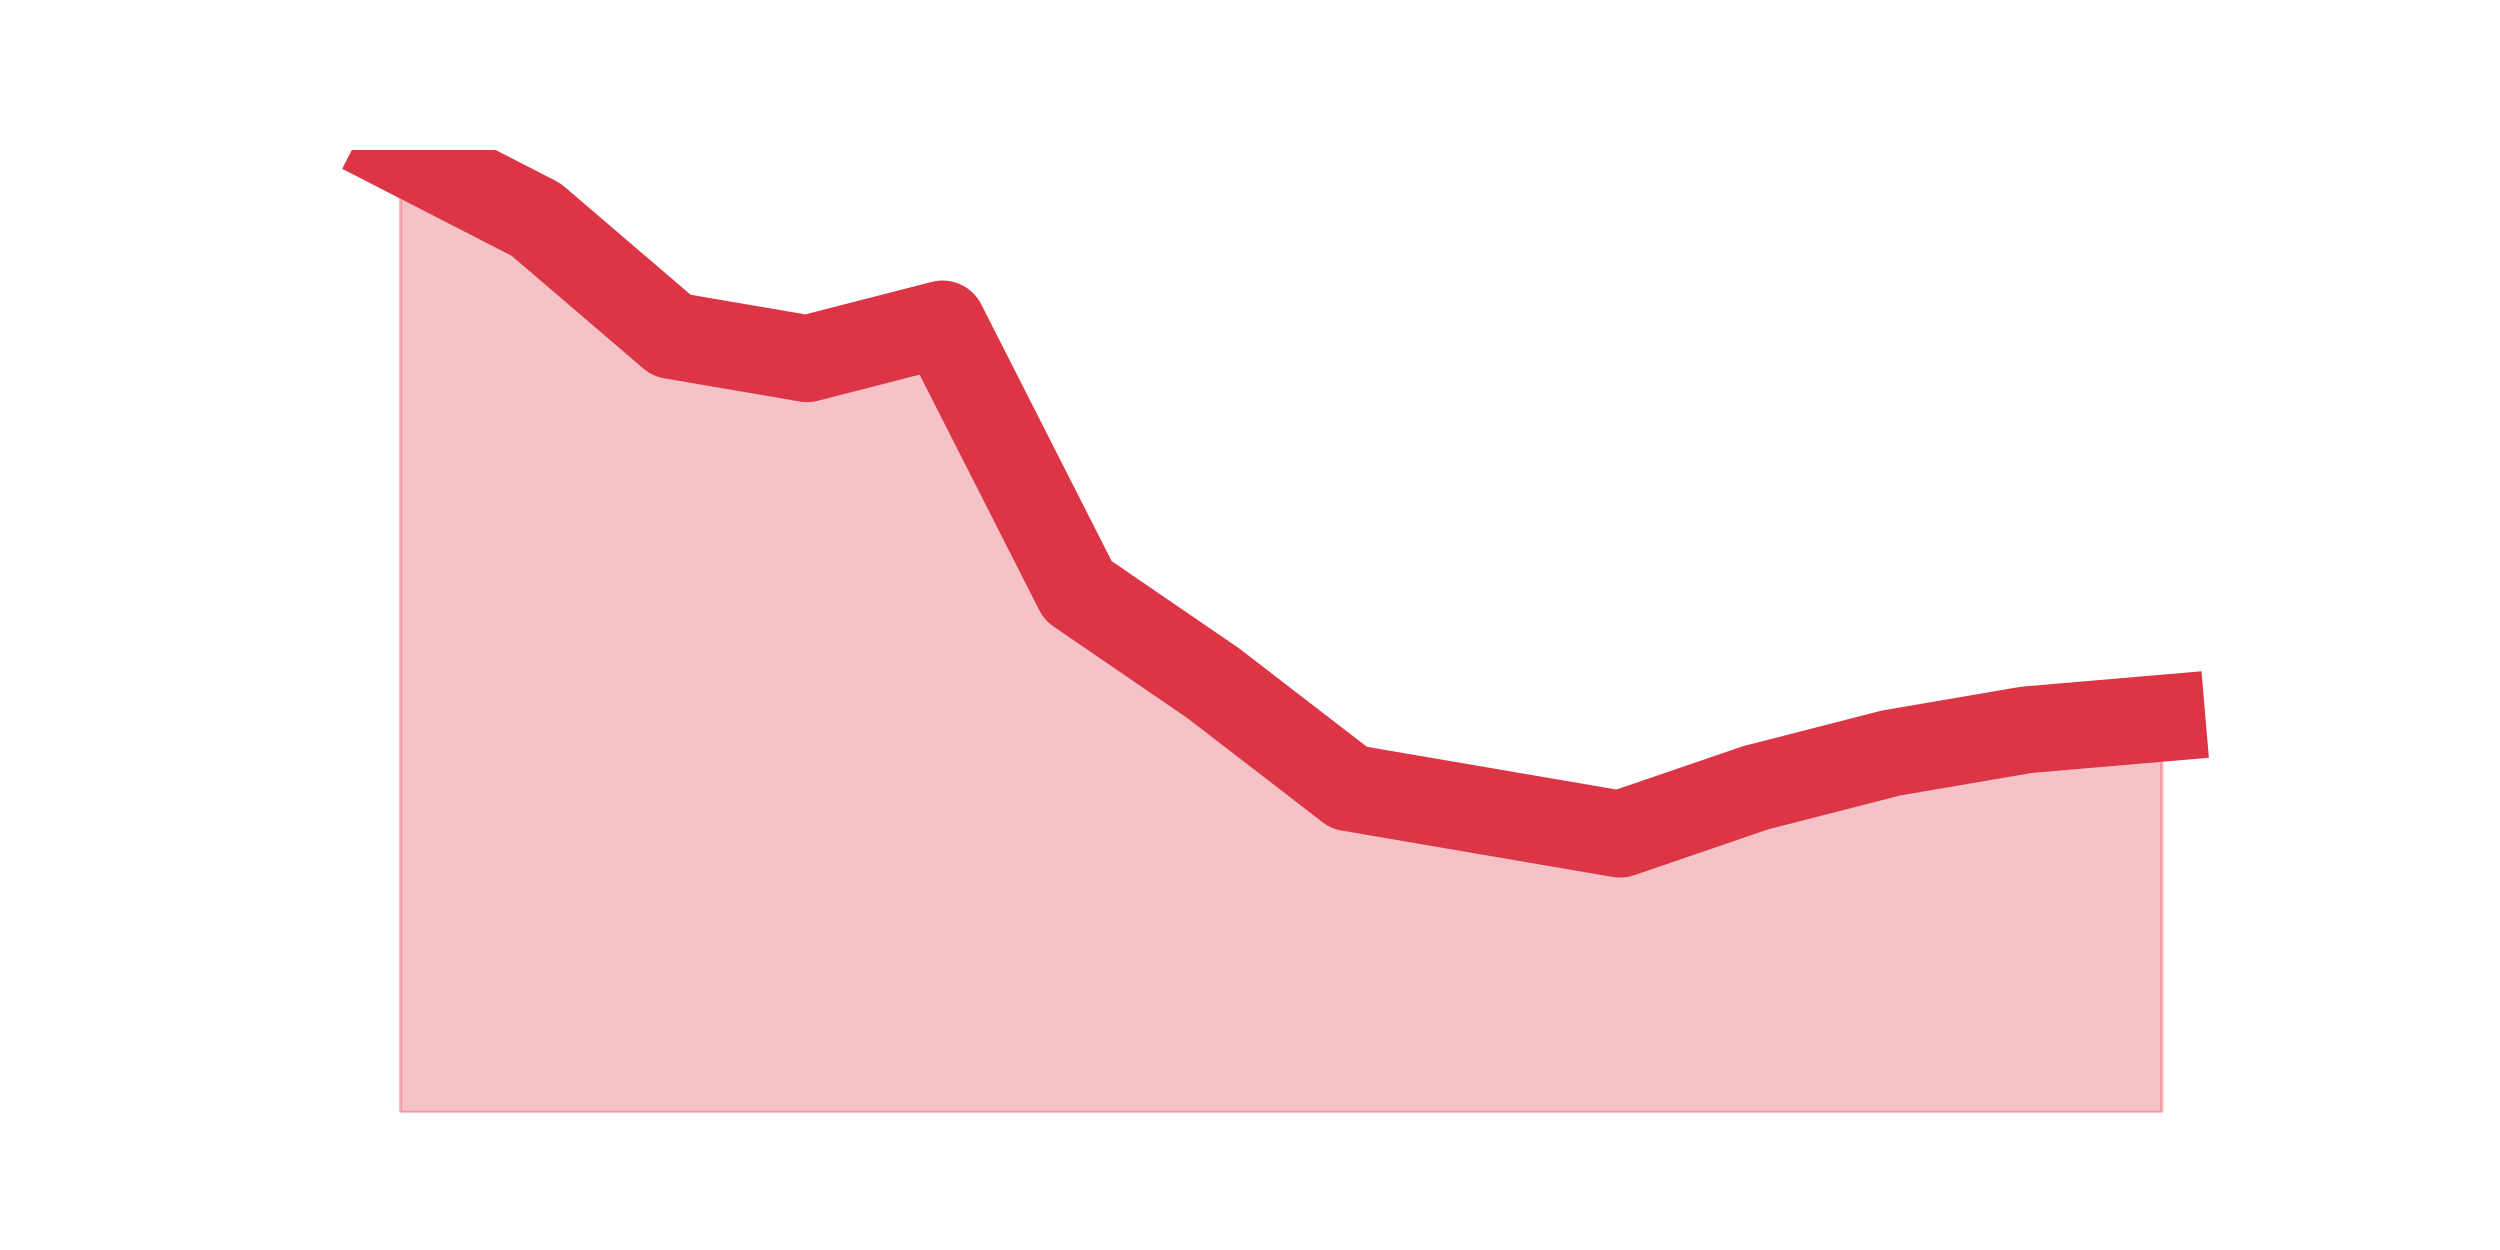 <?xml version="1.0" encoding="utf-8" standalone="no"?>
<!DOCTYPE svg PUBLIC "-//W3C//DTD SVG 1.1//EN"
  "http://www.w3.org/Graphics/SVG/1.1/DTD/svg11.dtd">
<svg height="360pt" version="1.1" viewBox="0 0 720 360" width="720pt" xmlns="http://www.w3.org/2000/svg" xmlns:xlink="http://www.w3.org/1999/xlink">
 <defs>
  <style type="text/css">*{stroke-linecap:butt;stroke-linejoin:round;}</style>
 </defs>
 <g id="figure_1">
  <g id="patch_1">
   <path d="M 0 360 
L 720 360 
L 720 0 
L 0 0 
z
" style="fill:none;"/>
  </g>
  <g id="axes_1">
   <g id="matplotlib.axis_1"/>
   <g id="matplotlib.axis_2"/>
   <g id="PolyCollection_1">
    <defs>
     <path d="M 115.364 -316.8 
L 115.364 -39.6 
L 154.385 -39.6 
L 193.406 -39.6 
L 232.427 -39.6 
L 271.448 -39.6 
L 310.469 -39.6 
L 349.49 -39.6 
L 388.51 -39.6 
L 427.531 -39.6 
L 466.552 -39.6 
L 505.573 -39.6 
L 544.594 -39.6 
L 583.615 -39.6 
L 622.636 -39.6 
L 622.636 -153.152 
L 622.636 -153.152 
L 583.615 -149.812 
L 544.594 -143.133 
L 505.573 -133.113 
L 466.552 -119.754 
L 427.531 -126.434 
L 388.51 -133.113 
L 349.49 -163.171 
L 310.469 -189.889 
L 271.448 -266.704 
L 232.427 -256.684 
L 193.406 -263.364 
L 154.385 -296.761 
L 115.364 -316.8 
z
" id="mc51a33dd32" style="stroke:#dc3545;stroke-opacity:0.3;"/>
    </defs>
    <g clip-path="url(#pbe28b03068)">
     <use style="fill:#dc3545;fill-opacity:0.3;stroke:#dc3545;stroke-opacity:0.3;" x="0" xlink:href="#mc51a33dd32" y="360"/>
    </g>
   </g>
   <g id="line2d_1">
    <path clip-path="url(#pbe28b03068)" d="M 115.364 43.2 
L 154.385 63.239 
L 193.406 96.636 
L 232.427 103.316 
L 271.448 93.296 
L 310.469 170.111 
L 349.49 196.829 
L 388.51 226.887 
L 427.531 233.566 
L 466.552 240.246 
L 505.573 226.887 
L 544.594 216.867 
L 583.615 210.188 
L 622.636 206.848 
" style="fill:none;stroke:#dc3545;stroke-linecap:square;stroke-width:25;"/>
   </g>
  </g>
 </g>
 <defs>
  <clipPath id="pbe28b03068">
   <rect height="277.2" width="558" x="90" y="43.2"/>
  </clipPath>
 </defs>
</svg>
